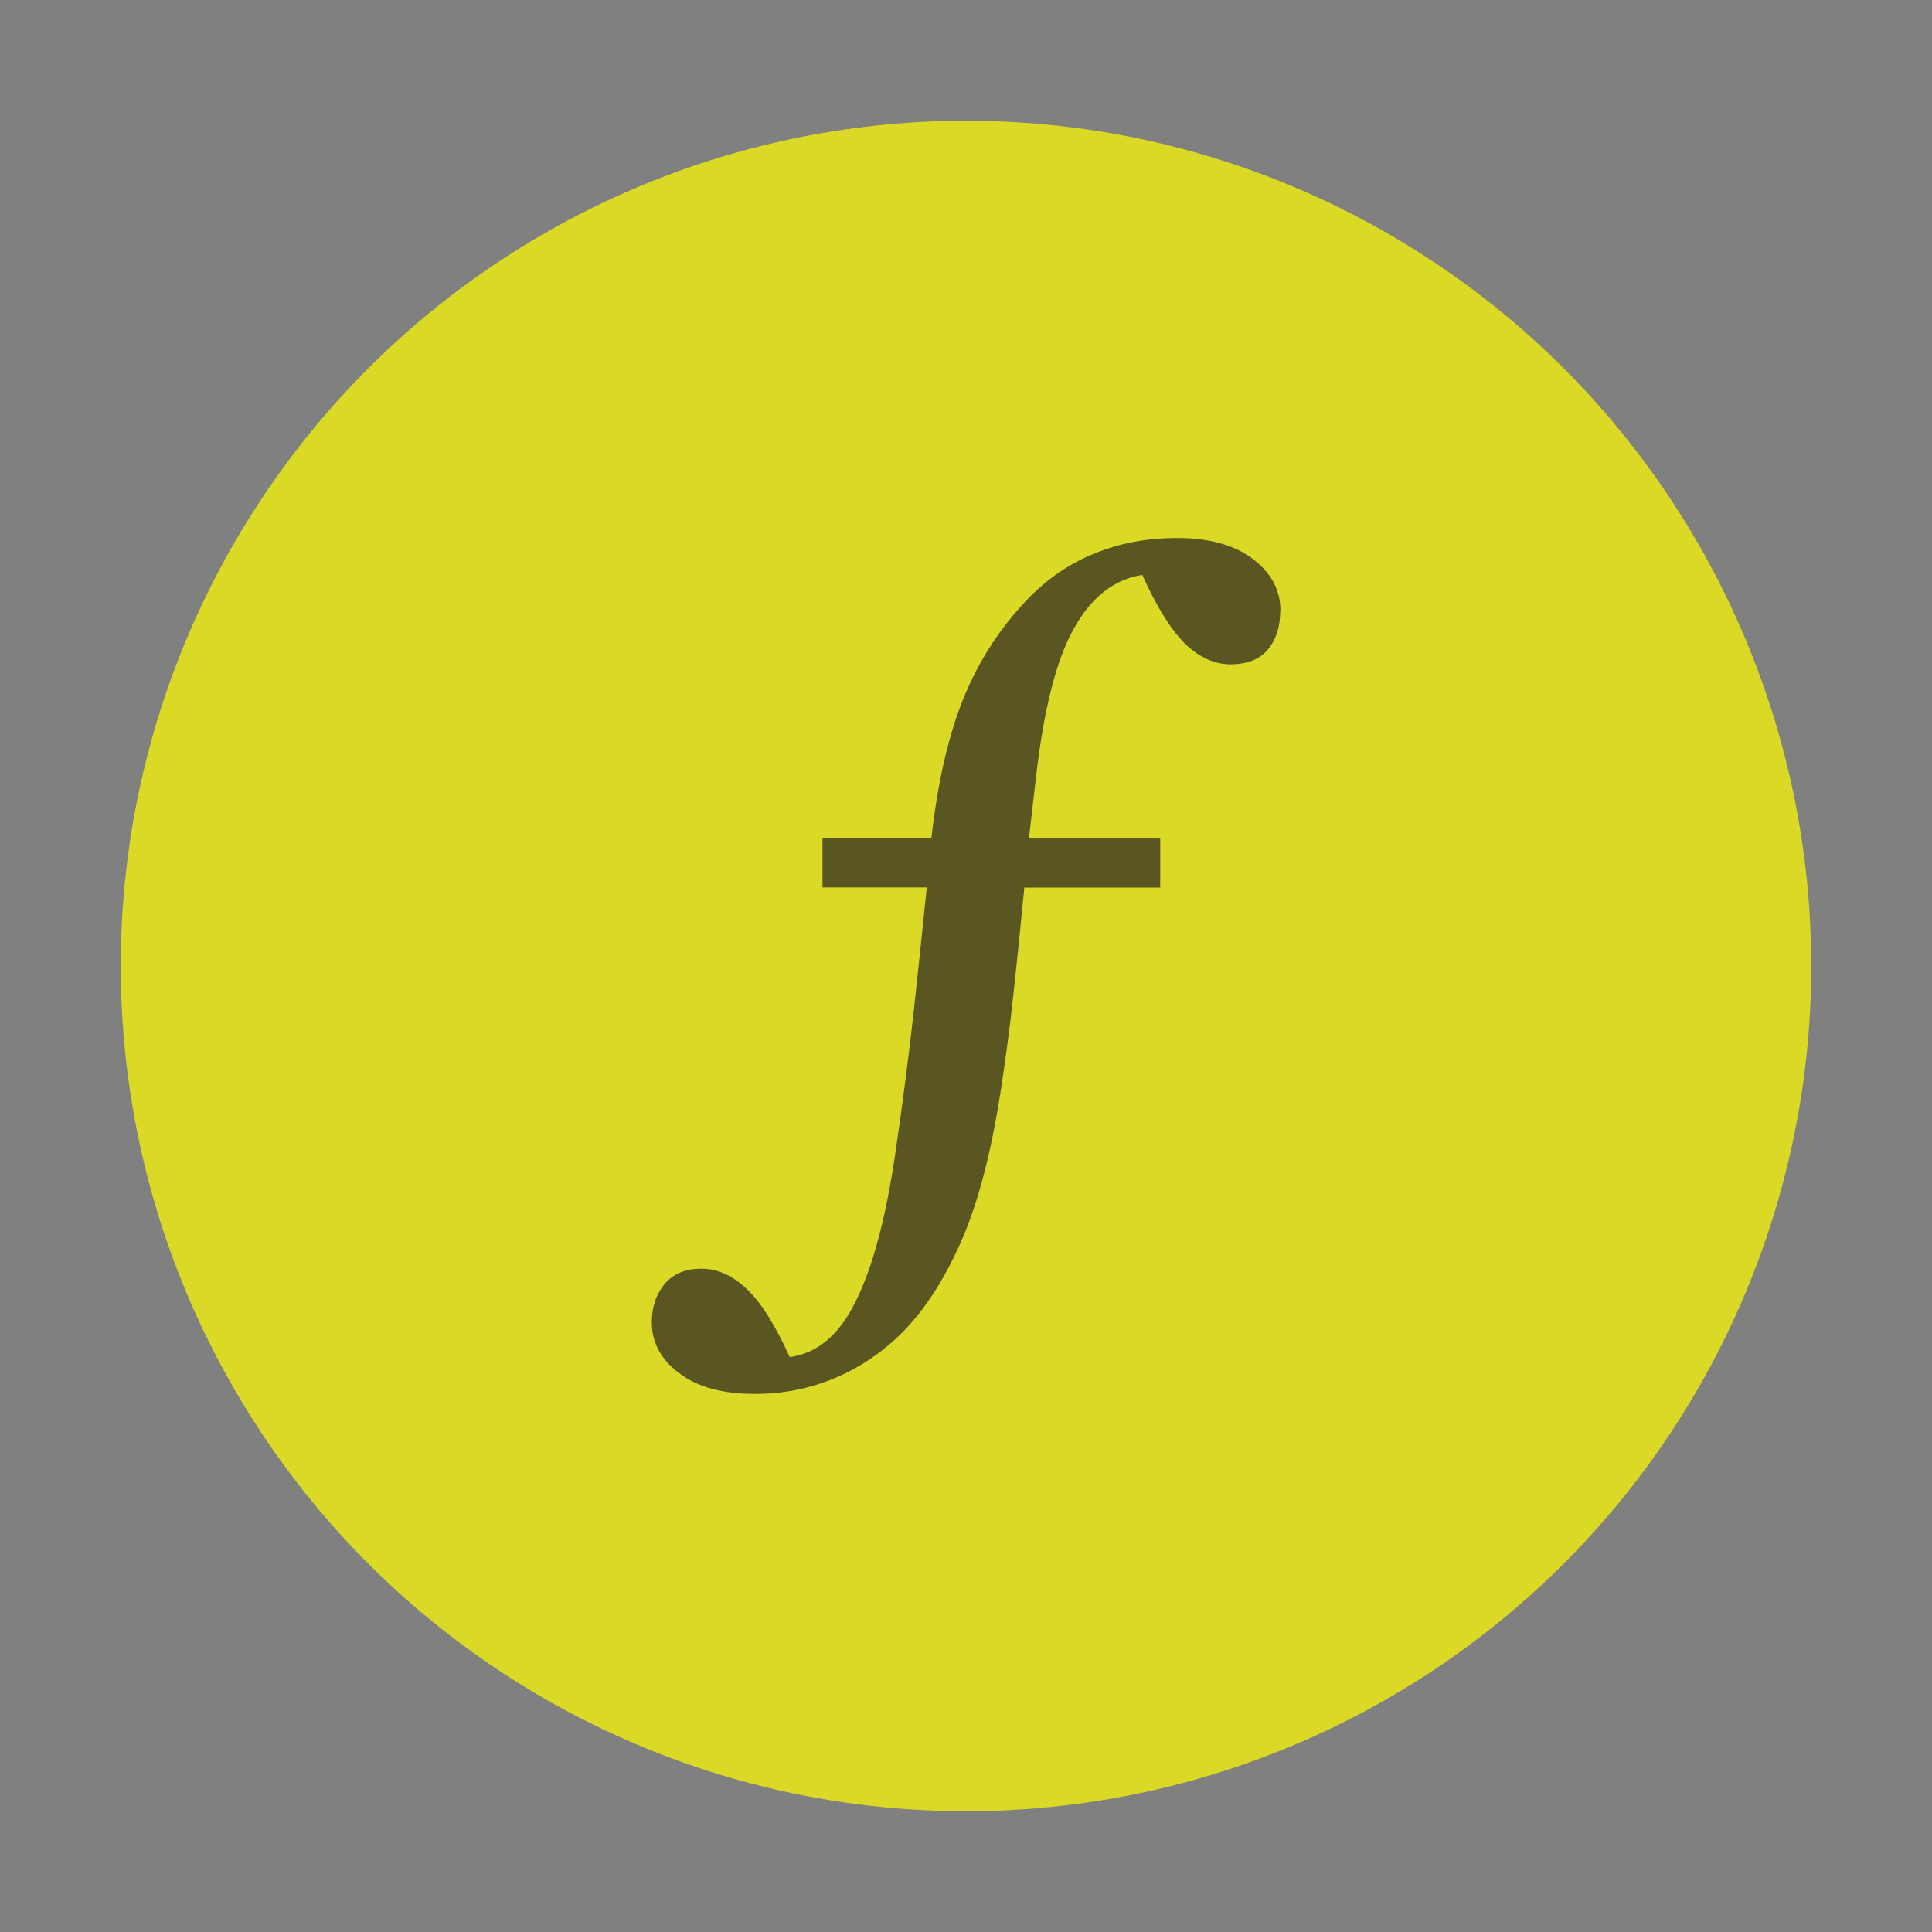 <svg xmlns="http://www.w3.org/2000/svg" viewBox="0 0 32 32">
  <rect x="0" y="0" width="32" height="32" fill="#808080" stroke="none"/>
  <title>subprogramBody@2x</title>
  <circle cx="16" cy="16" r="14" fill="#ffff00" opacity="0.7"/>
  <path d="m 21.205,10.114 q 0,0.406 -0.212,0.652 -0.203,0.237 -0.609,0.237 -0.406,0 -0.762,-0.347 -0.347,-0.347 -0.702,-1.134 -0.702,0.11 -1.134,0.889 -0.432,0.77 -0.626,2.454 l -0.118,1.024 h 2.175 v 0.812 h -2.251 q -0.085,0.889 -0.178,1.743 -0.093,0.855 -0.22,1.667 -0.237,1.515 -0.643,2.438 -0.406,0.931 -0.965,1.507 -0.508,0.508 -1.134,0.77 -0.626,0.262 -1.32,0.262 -0.812,0 -1.261,-0.347 -0.449,-0.339 -0.449,-0.838 0,-0.381 0.212,-0.635 0.212,-0.254 0.609,-0.254 0.398,0 0.745,0.33 0.355,0.33 0.719,1.134 0.686,-0.093 1.092,-0.923 0.415,-0.829 0.652,-2.421 0.195,-1.337 0.313,-2.421 0.118,-1.083 0.212,-2.014 h -1.727 v -0.812 h 1.803 q 0.161,-1.422 0.542,-2.344 0.381,-0.923 1.058,-1.625 0.491,-0.508 1.109,-0.753 0.618,-0.254 1.363,-0.254 0.796,0 1.253,0.347 0.457,0.347 0.457,0.855 z" fill="#231f20" opacity="0.7"/>
</svg>
